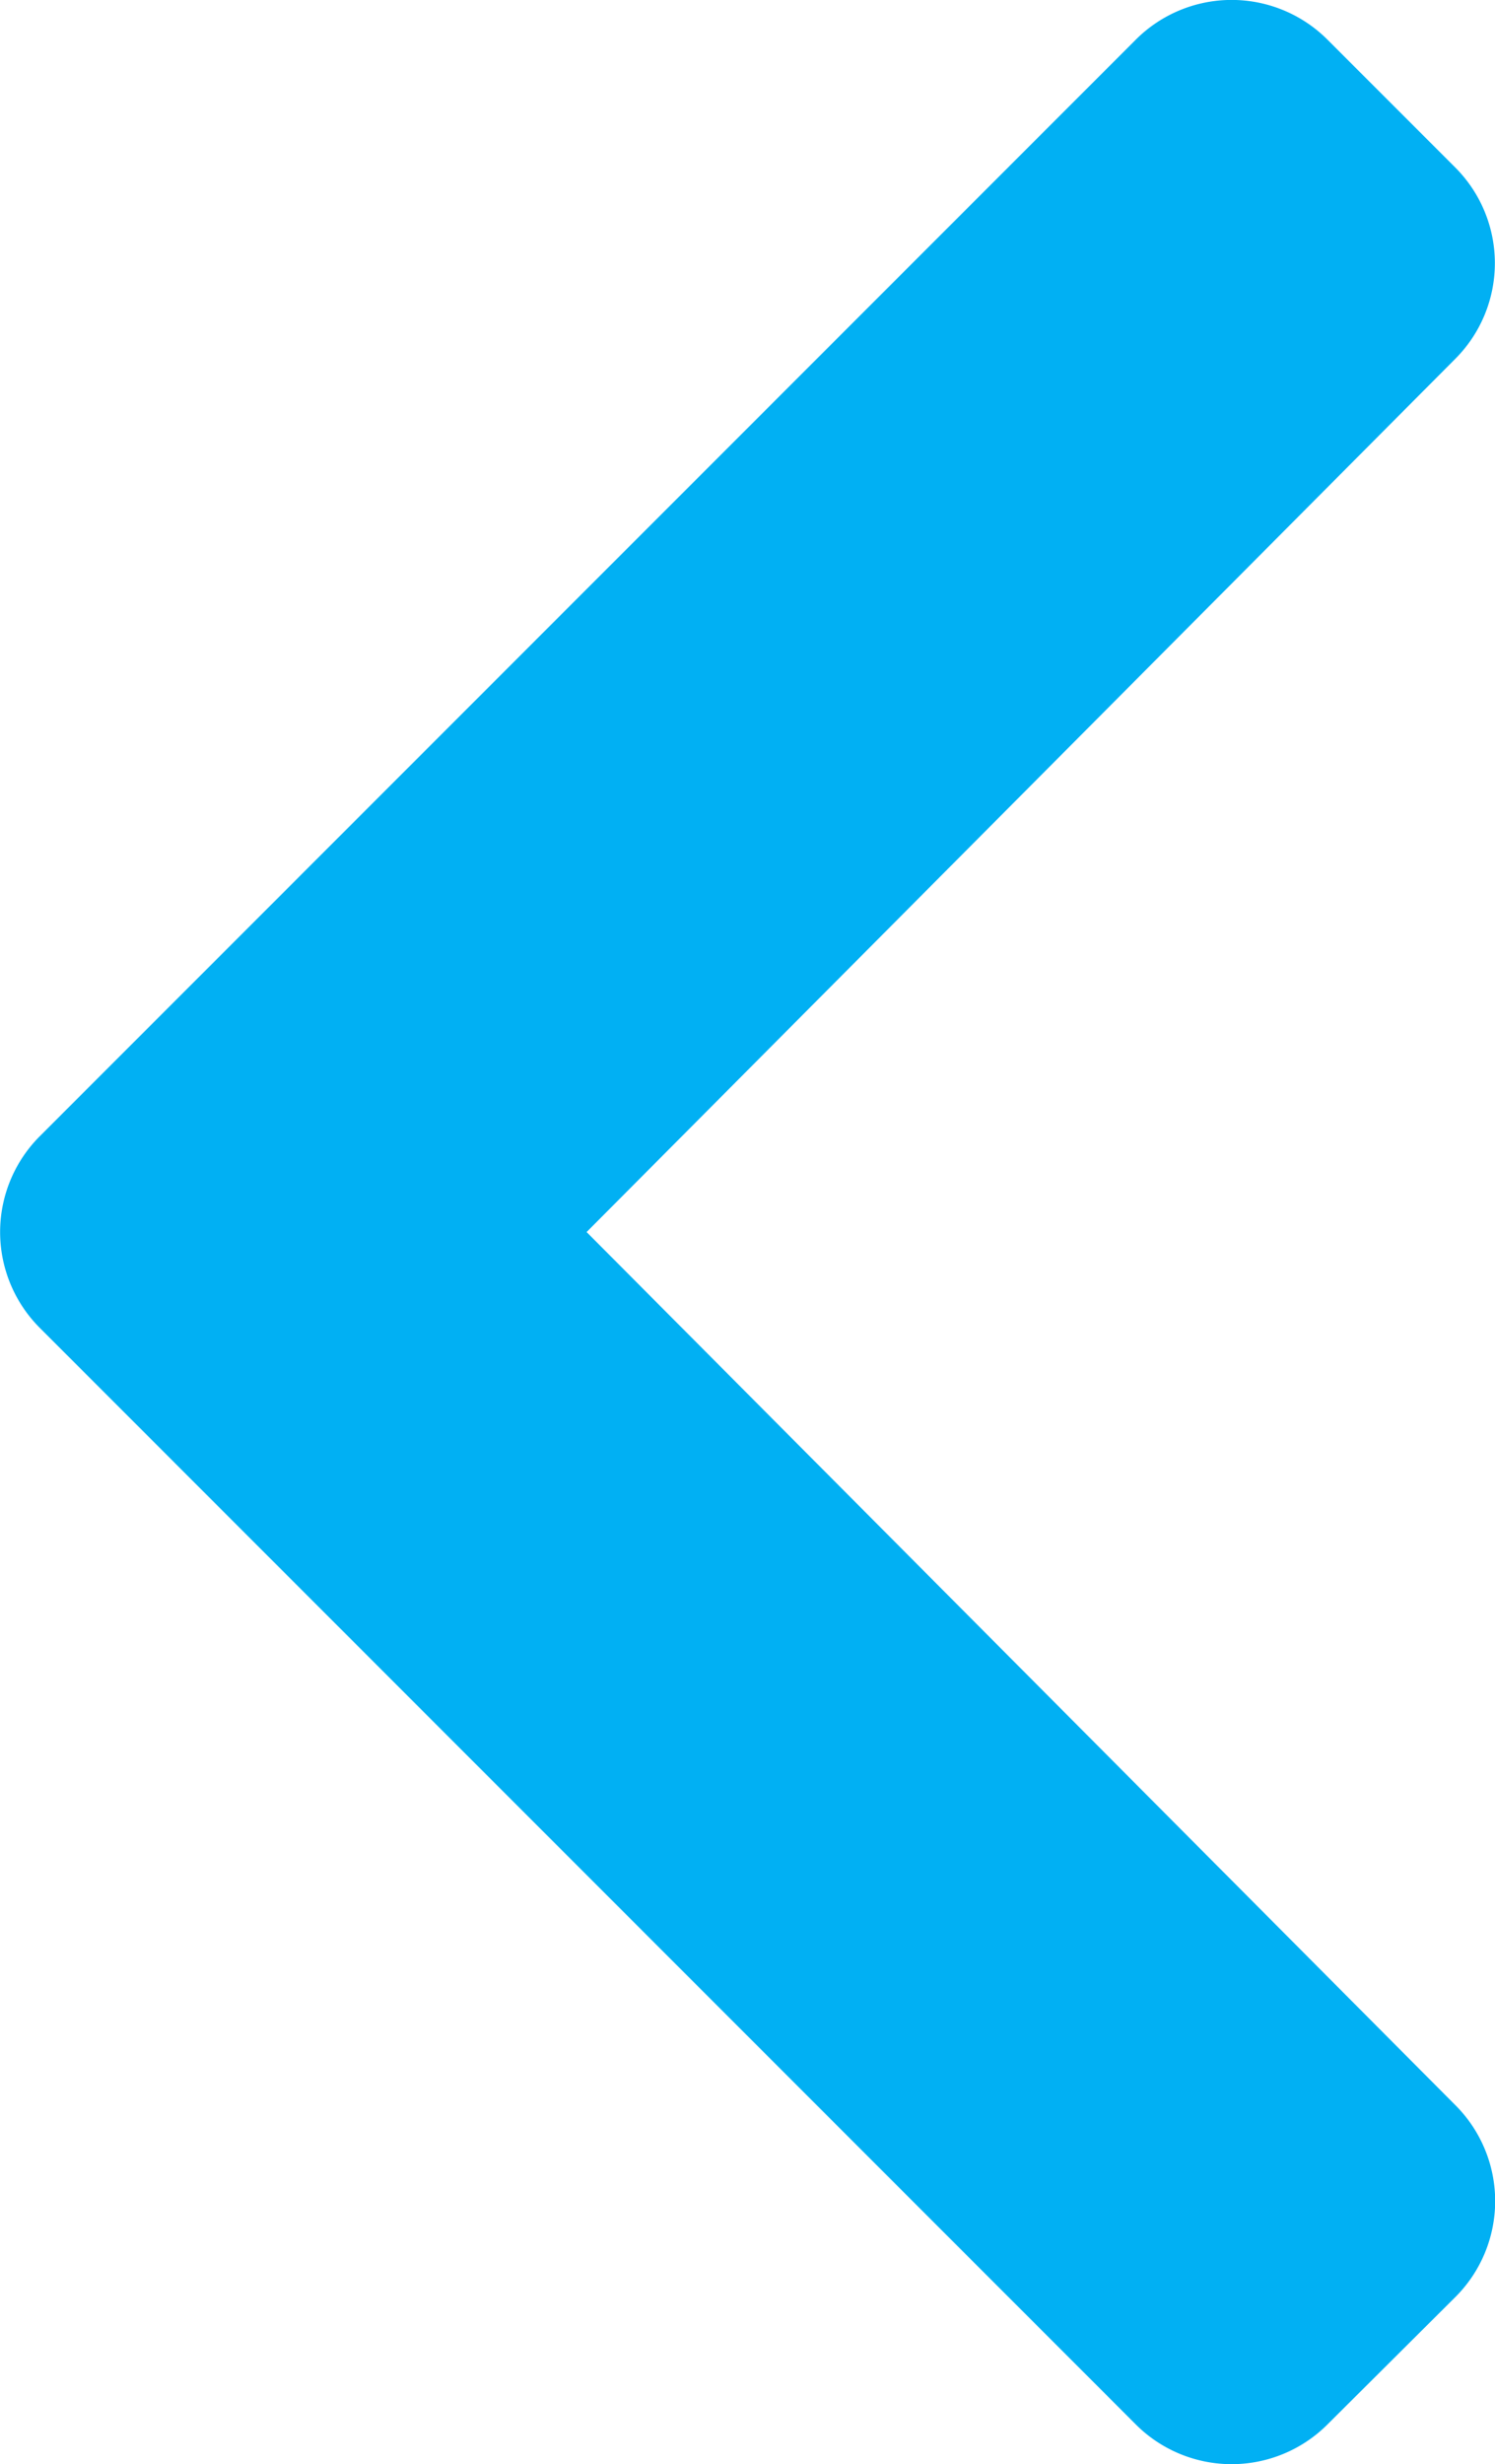 <svg xmlns="http://www.w3.org/2000/svg" width="8.089" height="13.329" viewBox="0 0 8.089 13.329">
  <g id="Grupo_151" data-name="Grupo 151" transform="translate(8.089 13.329) rotate(180)">
    <path id="Trazado_148" data-name="Trazado 148" d="M1.943,13.115a.733.733,0,0,1-1.036,0l-.692-.692a.732.732,0,0,1,0-1.035l4.7-4.723L.213,1.941a.733.733,0,0,1,0-1.035L.907.215a.733.733,0,0,1,1.036,0L7.874,6.147a.733.733,0,0,1,0,1.036Z" transform="translate(0)" fill="#01b0f3"/>
  </g>
</svg>
